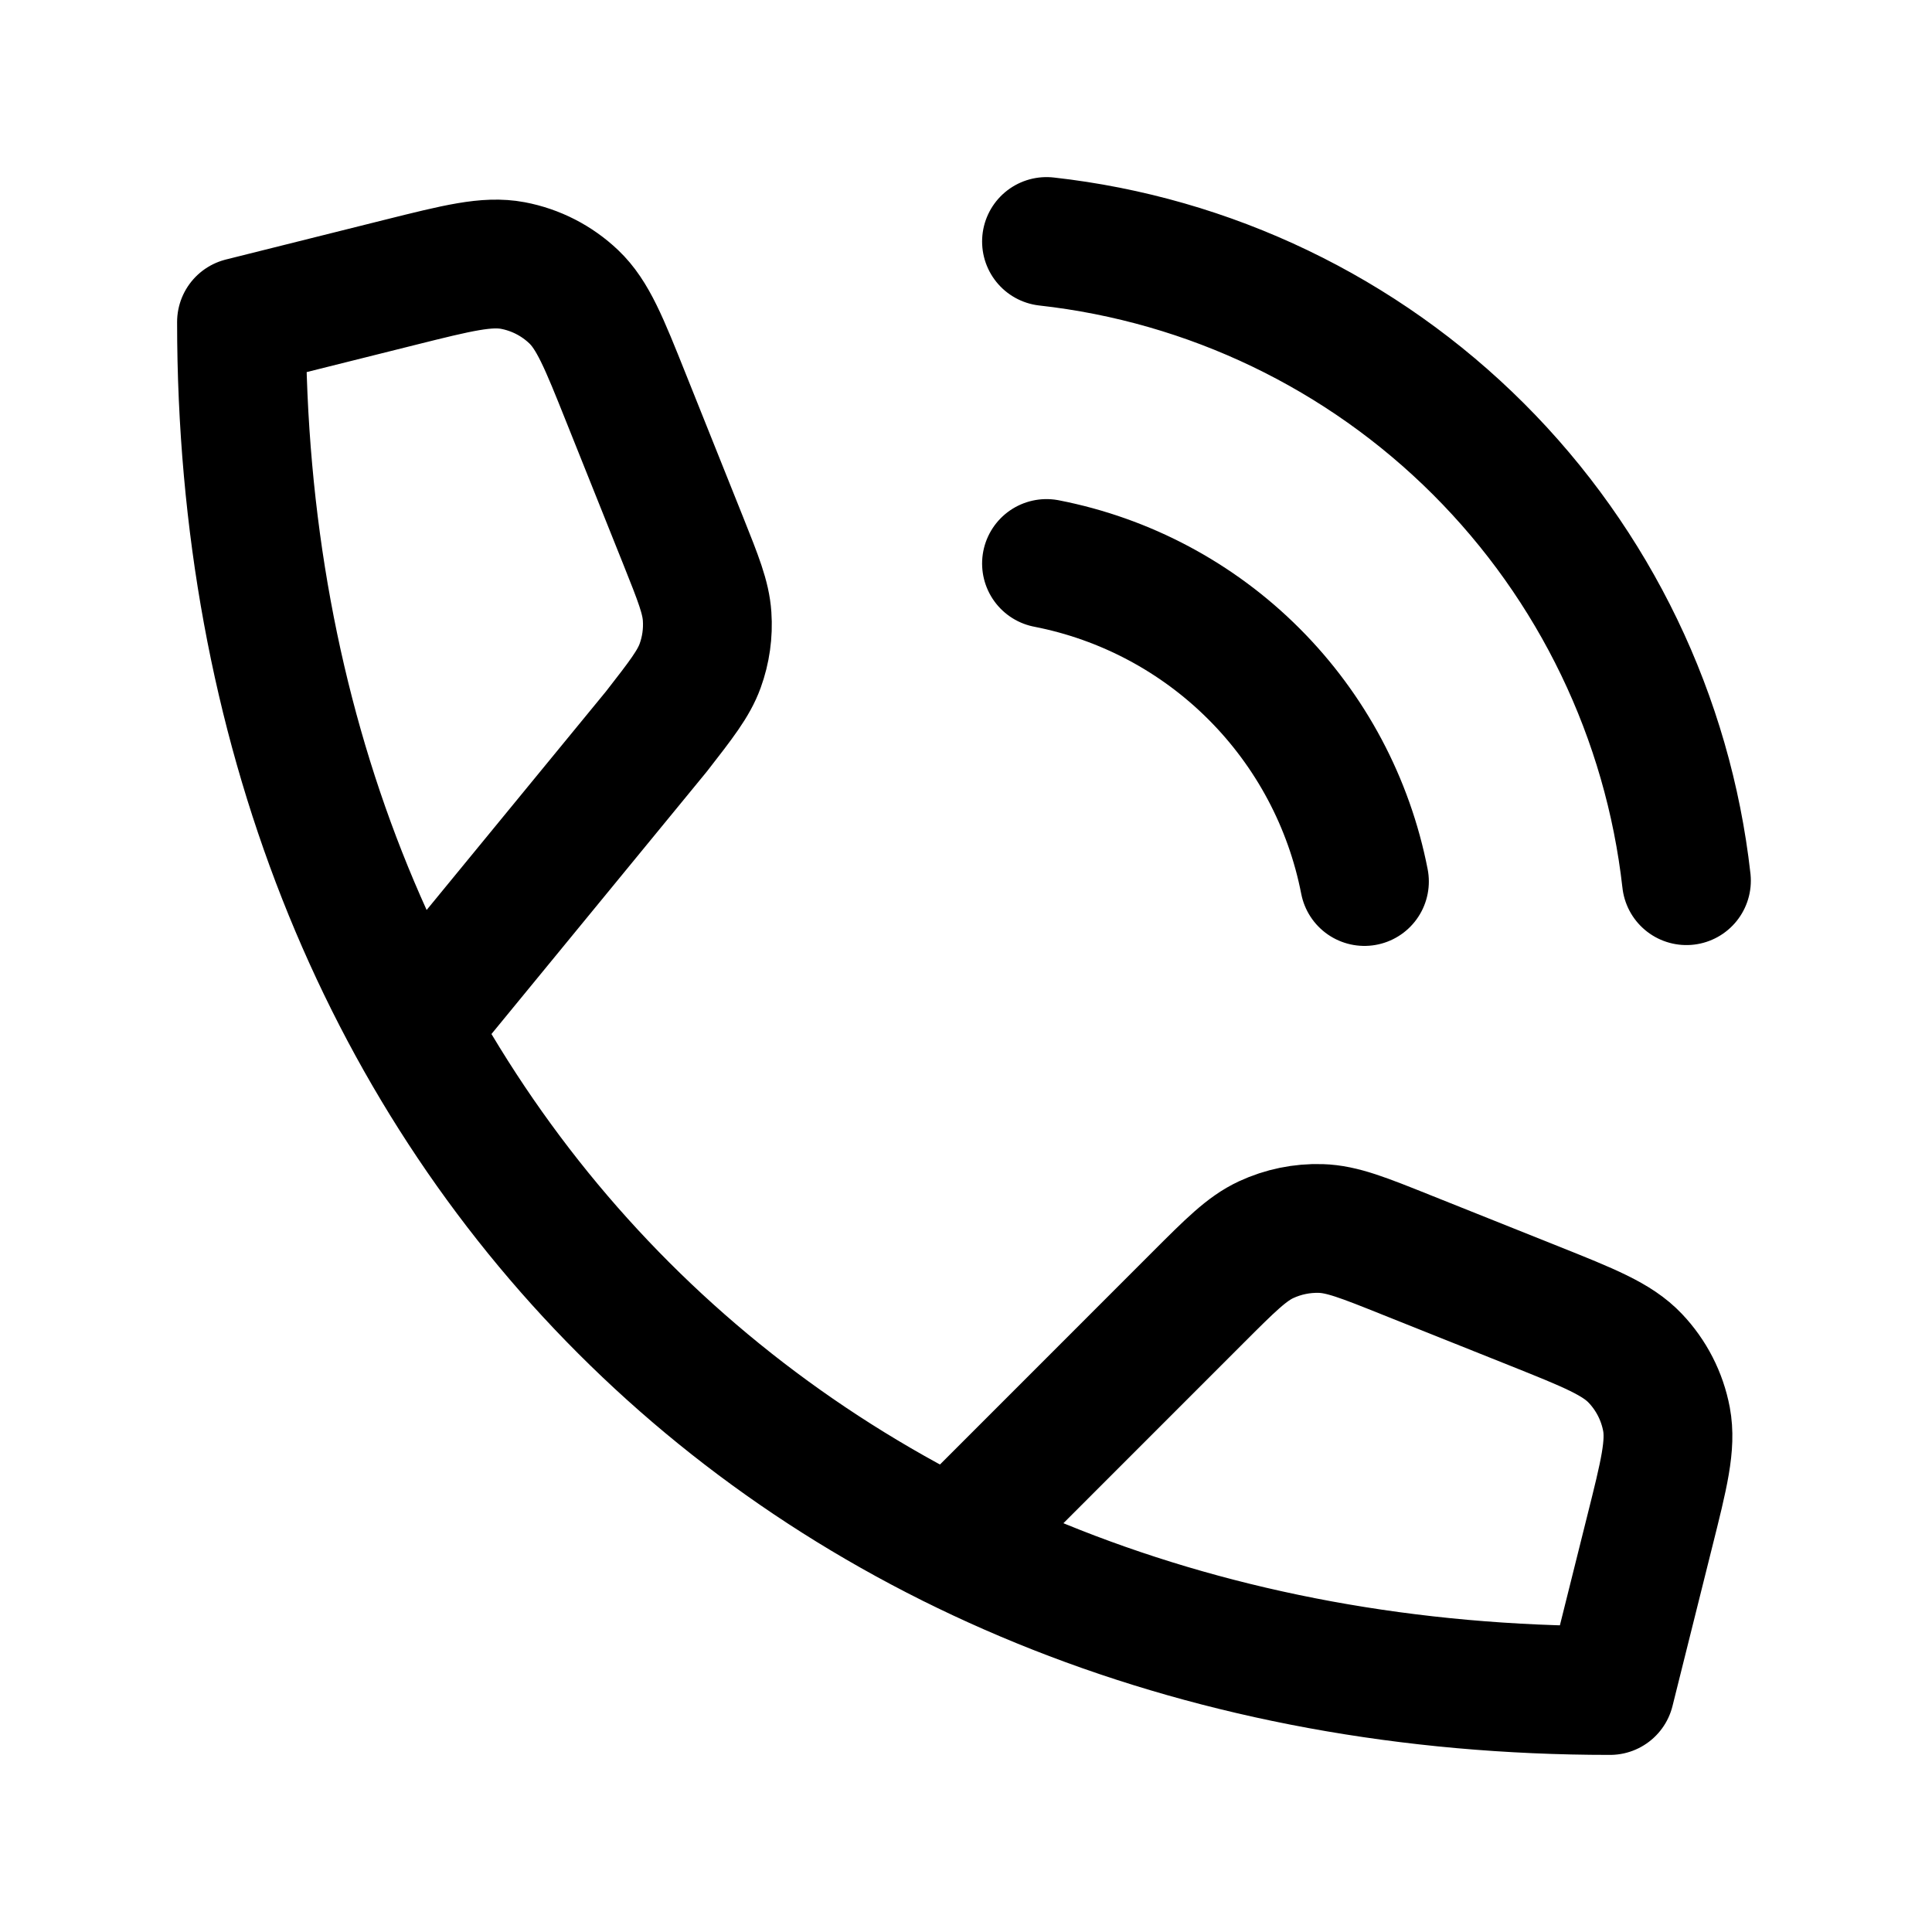 <svg width="30" height="30" viewBox="0 0 30 30" fill="none" xmlns="http://www.w3.org/2000/svg">
<path d="M6.421 15.955L10.193 11.358C10.578 10.863 10.771 10.616 10.872 10.338C10.961 10.093 10.998 9.831 10.98 9.57C10.96 9.276 10.844 8.985 10.611 8.402L9.722 6.181C9.378 5.32 9.205 4.889 8.908 4.607C8.646 4.358 8.318 4.19 7.963 4.123C7.56 4.048 7.109 4.16 6.209 4.385L3.75 5C3.75 17.5 12.5 26.25 25 26.25L25.614 23.791C25.84 22.89 25.952 22.44 25.877 22.037C25.81 21.682 25.642 21.354 25.393 21.092C25.111 20.794 24.68 20.622 23.818 20.277L21.836 19.485C21.172 19.219 20.84 19.086 20.509 19.076C20.216 19.067 19.925 19.127 19.66 19.25C19.36 19.39 19.107 19.643 18.601 20.149L14.784 23.967M16.25 8.75C17.471 8.988 18.593 9.585 19.472 10.465C20.352 11.345 20.949 12.467 21.187 13.688M16.25 3.75C18.786 4.032 21.152 5.168 22.957 6.971C24.763 8.775 25.902 11.139 26.187 13.675" stroke="black" stroke-width="2" stroke-linecap="round" stroke-linejoin="round"/>
</svg>
